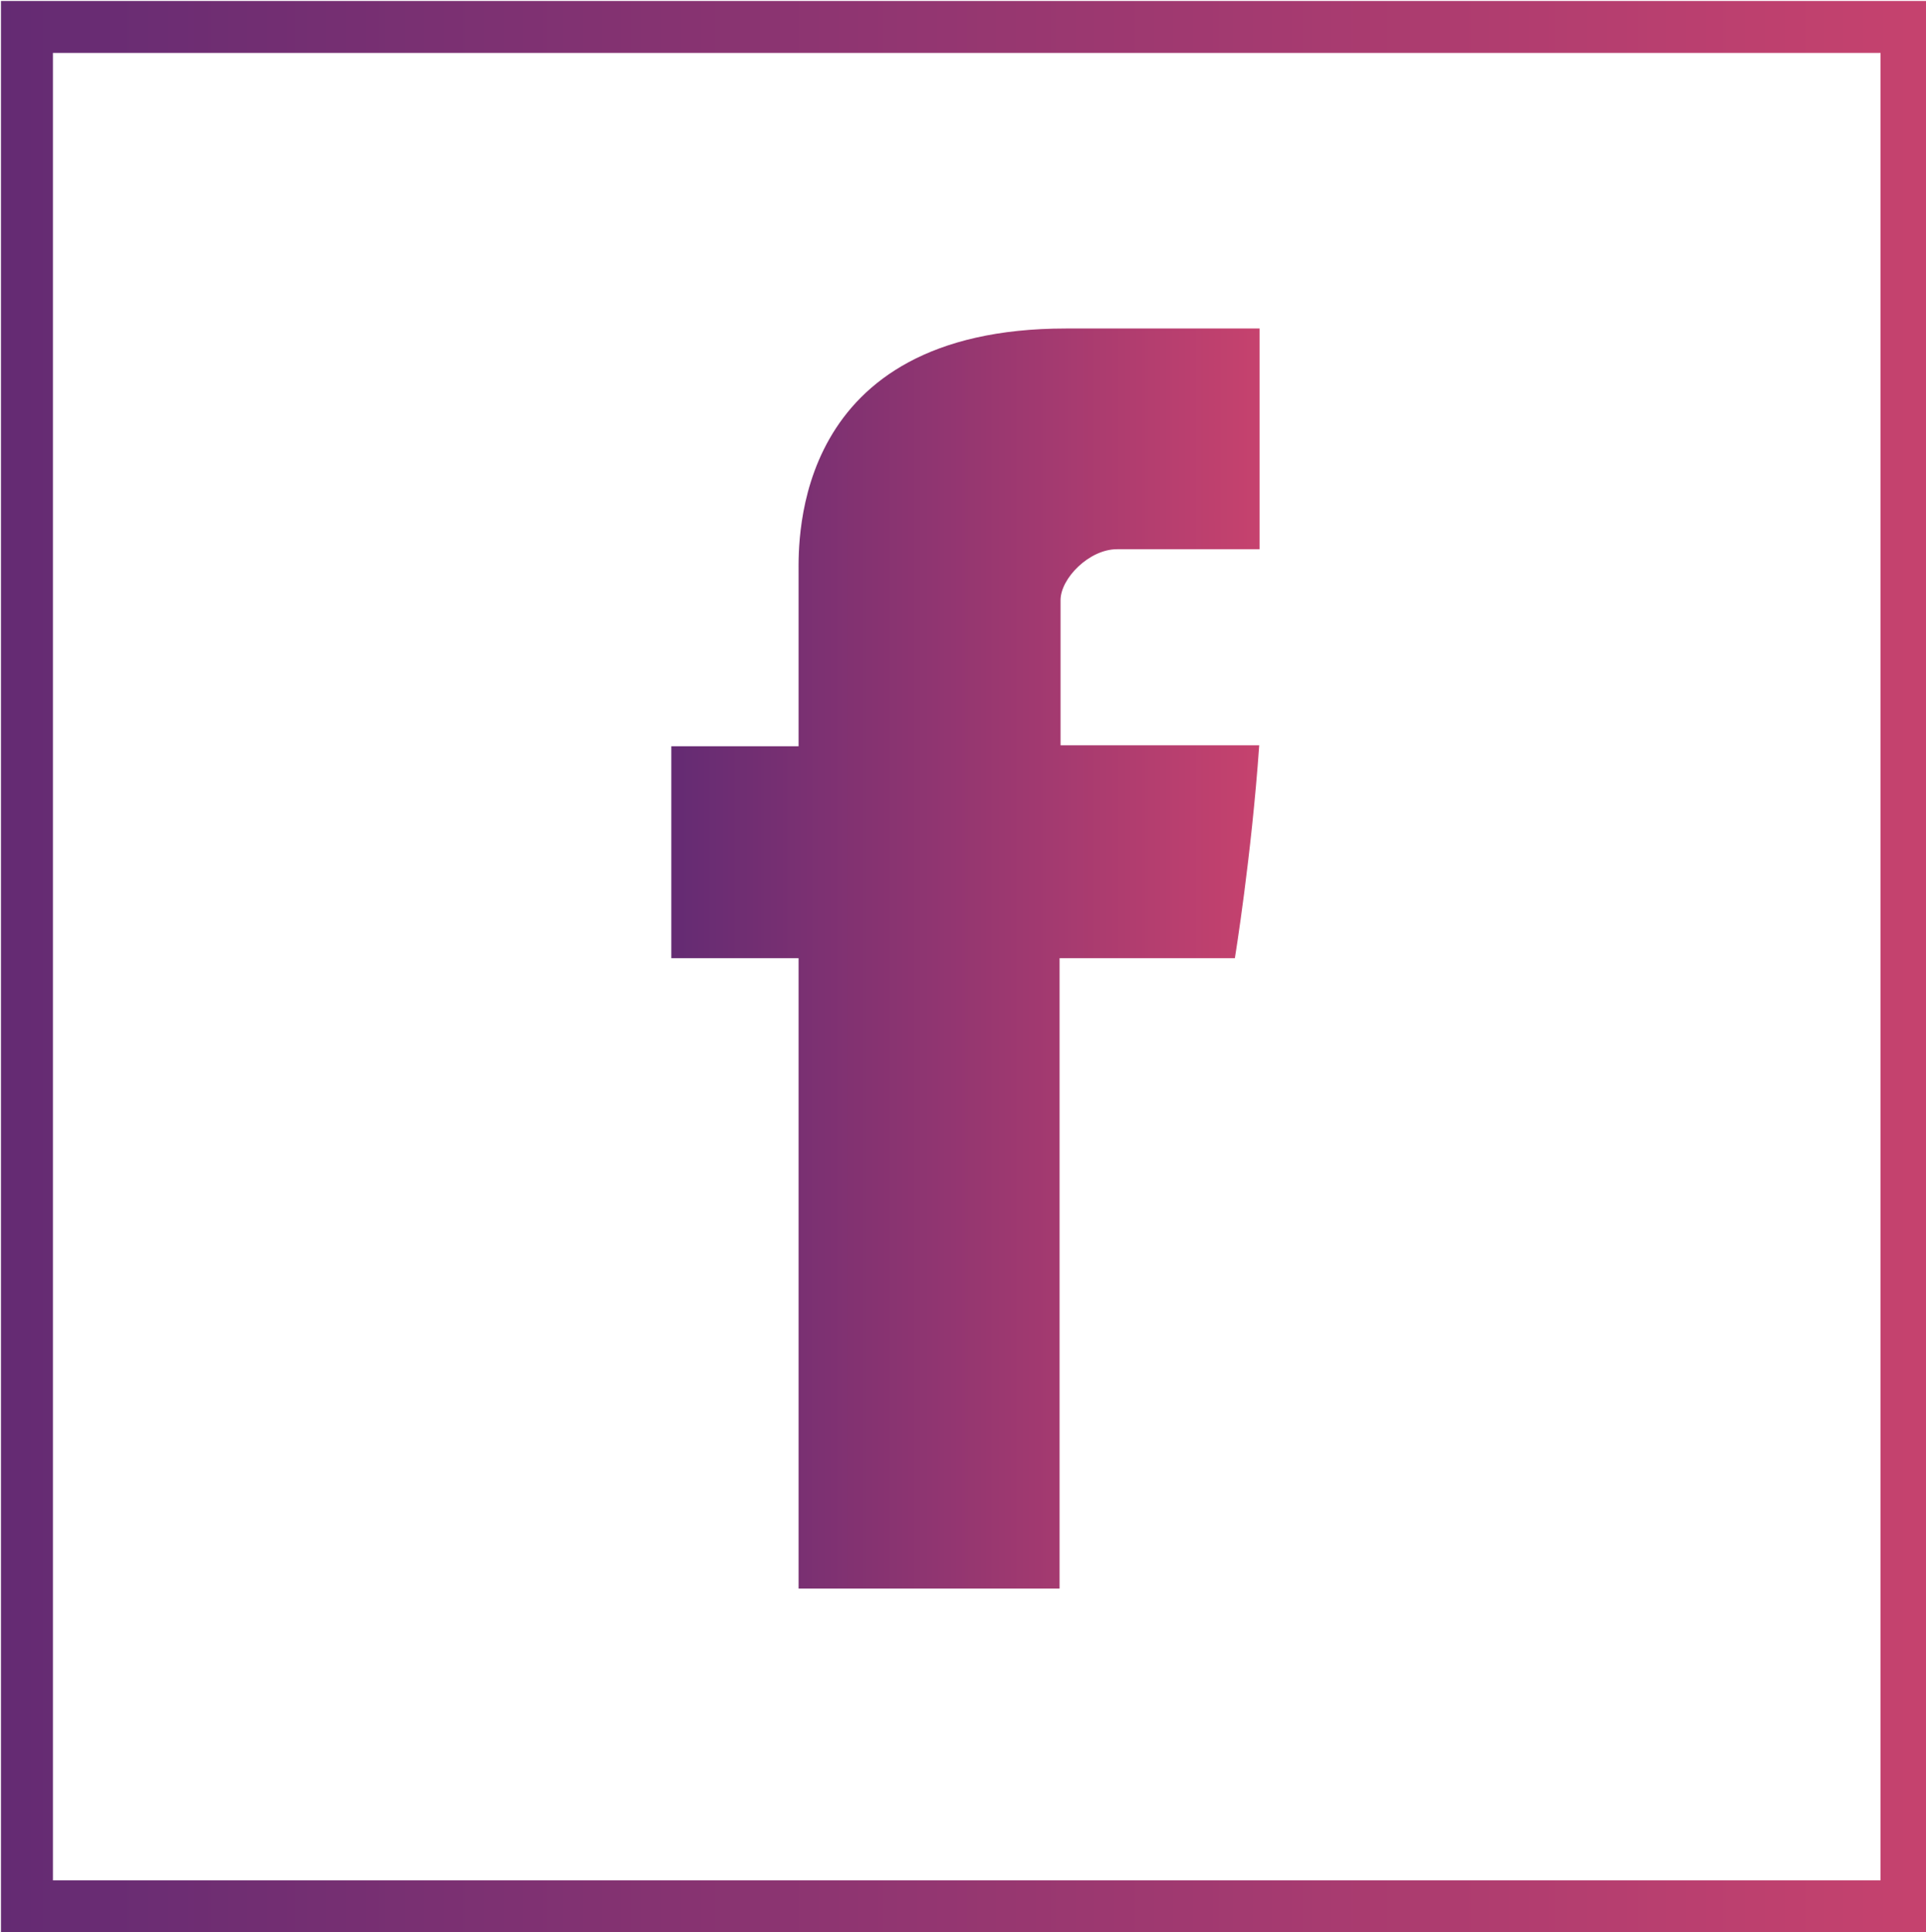 <?xml version="1.0" encoding="utf-8"?>
<!-- Generator: Adobe Illustrator 19.2.1, SVG Export Plug-In . SVG Version: 6.00 Build 0)  -->
<svg version="1.1" id="Capa_1" xmlns="http://www.w3.org/2000/svg" xmlns:xlink="http://www.w3.org/1999/xlink" x="0px" y="0px"
	 viewBox="0 0 593.3 595.3" style="enable-background:new 0 0 593.3 595.3;" xml:space="preserve">
<style type="text/css">
	.st0{fill:url(#Facebook_1_);}
	.st1{fill:none;stroke:url(#SVGID_1_);stroke-width:16;stroke-miterlimit:10;}
</style>
<g>
	<g>
		<linearGradient id="Facebook_1_" gradientUnits="userSpaceOnUse" x1="206.8" y1="295.3" x2="388" y2="295.3">
			<stop  offset="0" style="stop-color:#642B73"/>
			<stop  offset="1" style="stop-color:#C6426E"/>
		</linearGradient>
		<path id="Facebook_8_" class="st0" d="M246,176.5c0,9.7,0,53.4,0,53.4h-39.2v65.3H246v194.2h80.4V295.2h54c0,0,5.1-31.3,7.5-65.6
			c-7,0-61.2,0-61.2,0s0-38,0-44.7s8.8-15.7,17.4-15.7s26.9,0,43.9,0c0-8.9,0-39.6,0-68c-22.6,0-48.3,0-59.6,0
			C244,101.2,246,166.6,246,176.5z"/>
	</g>
</g>
<linearGradient id="SVGID_1_" gradientUnits="userSpaceOnUse" x1="0.3" y1="297.8" x2="595.3" y2="297.8">
	<stop  offset="0" style="stop-color:#642B73"/>
	<stop  offset="1" style="stop-color:#C6426E"/>
</linearGradient>
<rect x="8.3" y="8.3" class="st1" width="579" height="579"/>
</svg>
